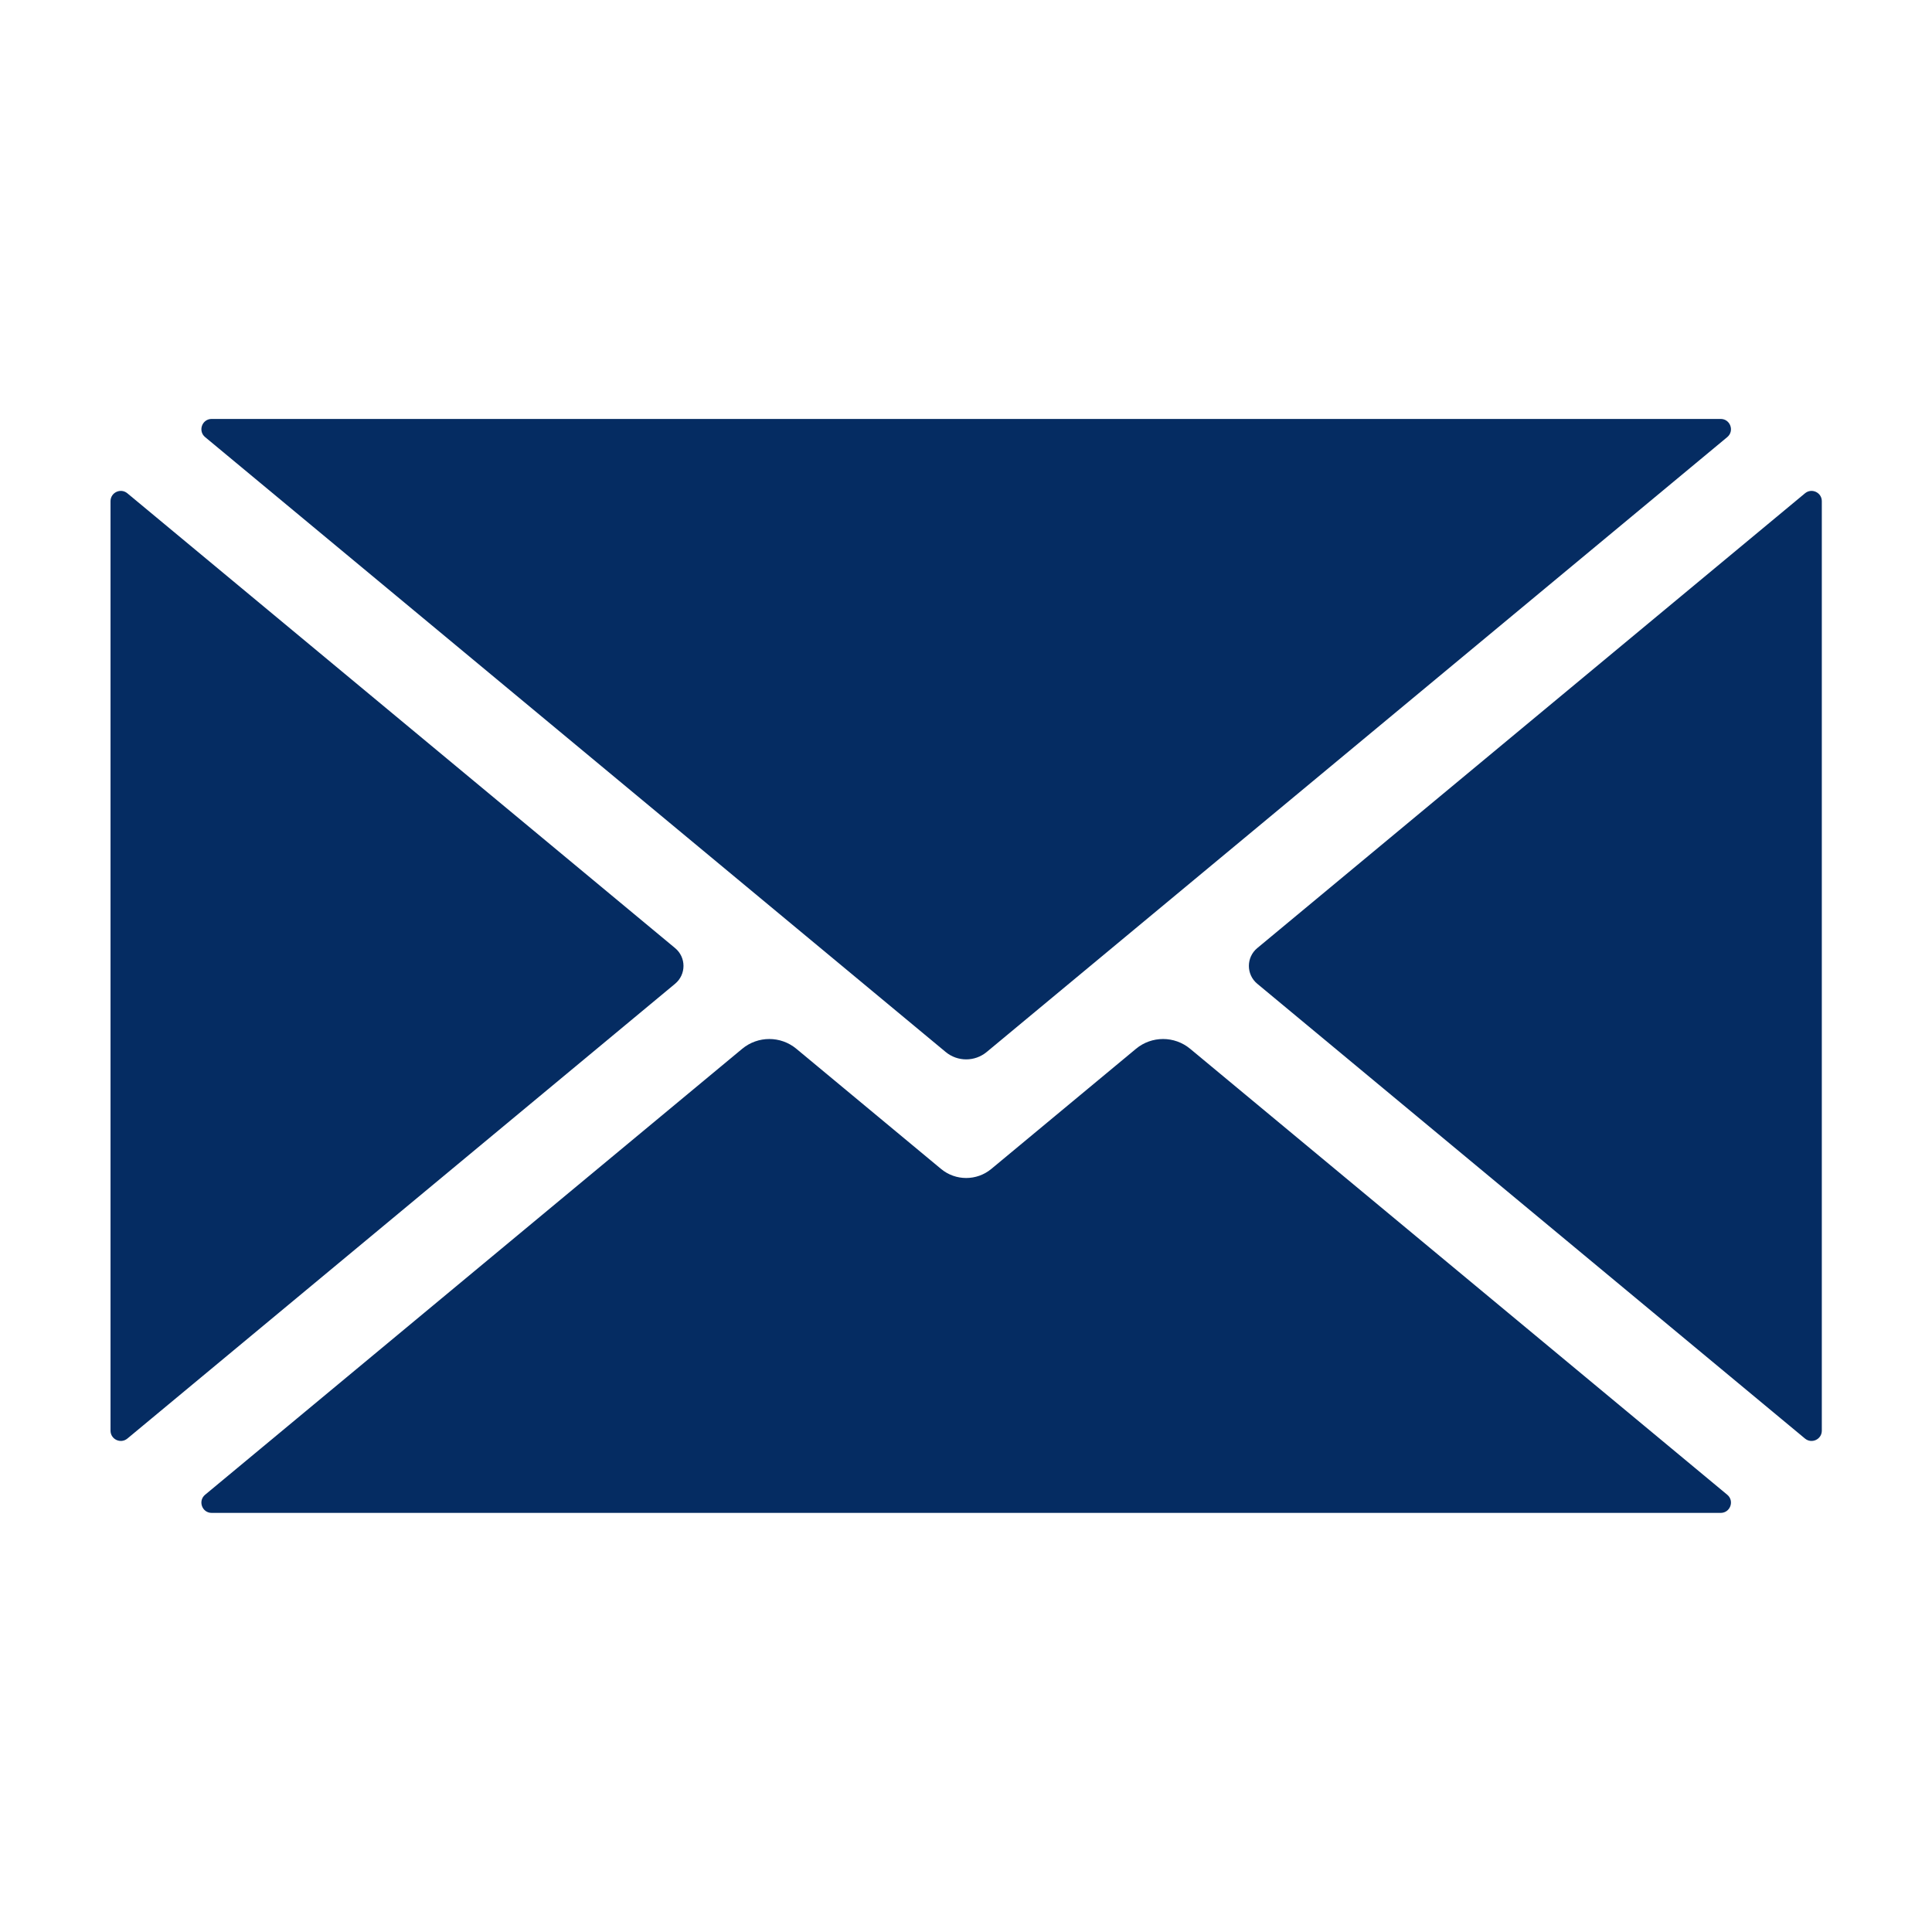 <svg xmlns="http://www.w3.org/2000/svg" xmlns:xlink="http://www.w3.org/1999/xlink" width="500" zoomAndPan="magnify" viewBox="0 0 375 375" height="500" preserveAspectRatio="xMidYMid meet" version="1.0"><defs><clipPath id="377f45e06b"><path d="M 39 201 L 336 201 L 336 293.996 L 39 293.996 Z M 39 201 " clip-rule="nonzero"/></clipPath><clipPath id="684266e96a"><path d="M 21.41 95 L 133 95 L 133 280 L 21.41 280 Z M 21.41 95 " clip-rule="nonzero"/></clipPath><clipPath id="3db69008b4"><path d="M 242 95 L 353.66 95 L 353.66 280 L 242 280 Z M 242 95 " clip-rule="nonzero"/></clipPath></defs><rect x="-37.5" width="450" fill="#ffffff" y="-37.5" height="450" fill-opacity="1"/><rect x="-37.5" width="450" fill="#ffffff" y="-37.5" height="450" fill-opacity="1"/><g clip-path="url(#377f45e06b)"><path fill="#052c62" d="M 335.258 290.129 L 231.008 203.57 C 227.961 201.039 223.543 201.039 220.496 203.57 L 192.41 226.891 C 189.582 229.234 185.484 229.234 182.66 226.891 L 154.574 203.57 C 151.527 201.039 147.113 201.039 144.062 203.57 L 39.812 290.129 C 38.379 291.32 39.219 293.652 41.086 293.652 L 333.984 293.652 C 335.848 293.652 336.691 291.32 335.258 290.129 " fill-opacity="1" fill-rule="nonzero"/></g><g clip-path="url(#684266e96a)"><path fill="#052c62" d="M 131.039 184.027 L 24.719 95.746 C 23.422 94.668 21.453 95.594 21.453 97.277 L 21.453 277.691 C 21.453 279.375 23.422 280.301 24.719 279.227 L 131.039 190.945 C 133.207 189.145 133.207 185.824 131.039 184.027 " fill-opacity="1" fill-rule="nonzero"/></g><path fill="#052c62" d="M 39.816 84.844 L 183.547 204.184 C 185.859 206.105 189.211 206.105 191.523 204.184 L 335.258 84.844 C 336.691 83.652 335.848 81.316 333.984 81.316 L 41.086 81.316 C 39.219 81.316 38.379 83.652 39.816 84.844 " fill-opacity="1" fill-rule="nonzero"/><g clip-path="url(#3db69008b4)"><path fill="#052c62" d="M 350.352 95.746 L 244.031 184.027 C 241.867 185.824 241.867 189.145 244.031 190.945 L 350.352 279.227 C 351.648 280.301 353.613 279.379 353.613 277.691 L 353.613 97.277 C 353.613 95.594 351.648 94.668 350.352 95.746 " fill-opacity="1" fill-rule="nonzero"/></g></svg>